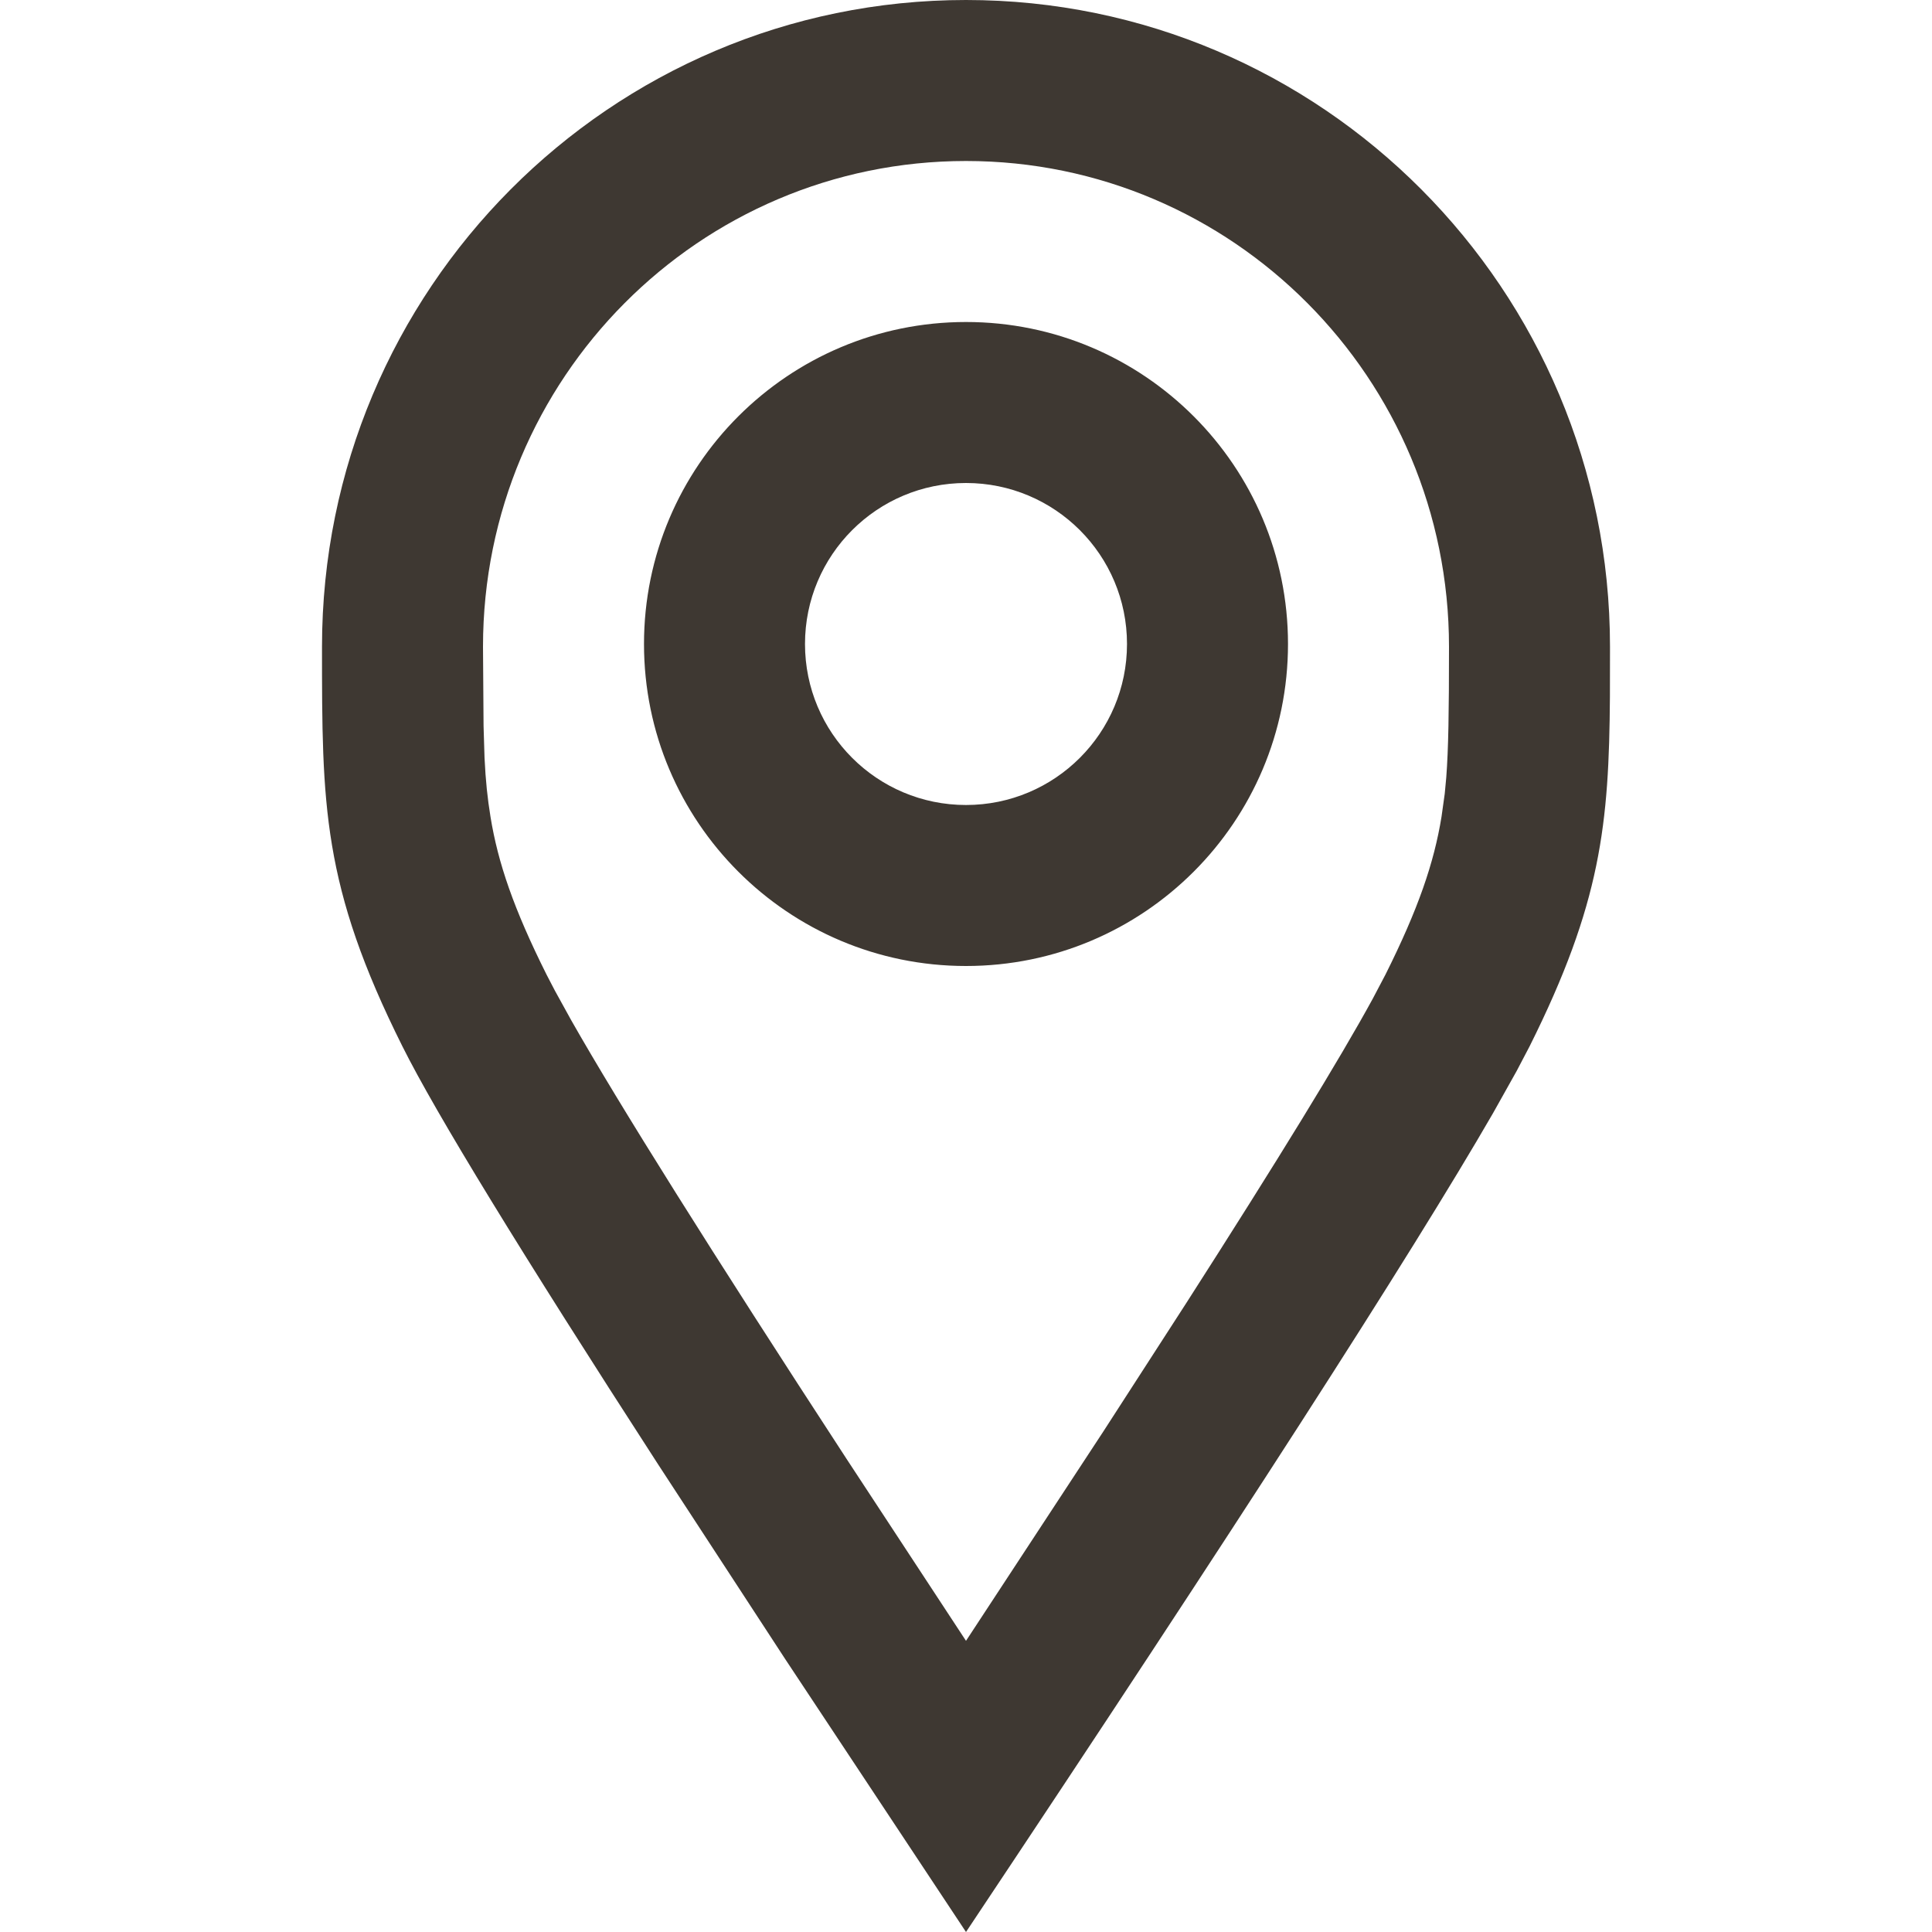 <svg width="24" height="24" viewBox="0 0 24 24" fill="none" xmlns="http://www.w3.org/2000/svg">
<path fill-rule="evenodd" clip-rule="evenodd" d="M12 0C16.418 0 20 3.597 20 8.034L19.999 8.656C19.988 10.235 19.889 11.222 19 13L18.84 13.305L18.547 13.828C17.537 15.577 15.354 18.968 12 24L9.755 20.611L8.174 18.189C6.472 15.558 5.414 13.829 5 13C4 11 4 10 4 8.034C4 3.597 7.582 0 12 0ZM12 2C8.688 2 6 4.699 6 8.034L6.007 9.018L6.019 9.413C6.033 9.705 6.056 9.918 6.093 10.146C6.186 10.72 6.383 11.294 6.789 12.106L6.893 12.306L7.096 12.674C7.688 13.716 8.834 15.543 10.517 18.124L12 20.383L13.705 17.784L14.737 16.186C15.876 14.409 16.65 13.145 17.052 12.408L17.211 12.106C17.617 11.294 17.814 10.72 17.907 10.146L17.947 9.86L17.966 9.657C17.993 9.303 18 8.848 18 8.034C18 4.699 15.312 2 12 2ZM12 4C14.209 4 16 5.791 16 8C16 10.209 14.209 12 12 12C9.791 12 8 10.209 8 8C8 5.791 9.791 4 12 4ZM12 6C10.895 6 10 6.895 10 8C10 9.105 10.895 10 12 10C13.105 10 14 9.105 14 8C14 6.895 13.105 6 12 6Z" fill="#3E3832"/>
</svg>

